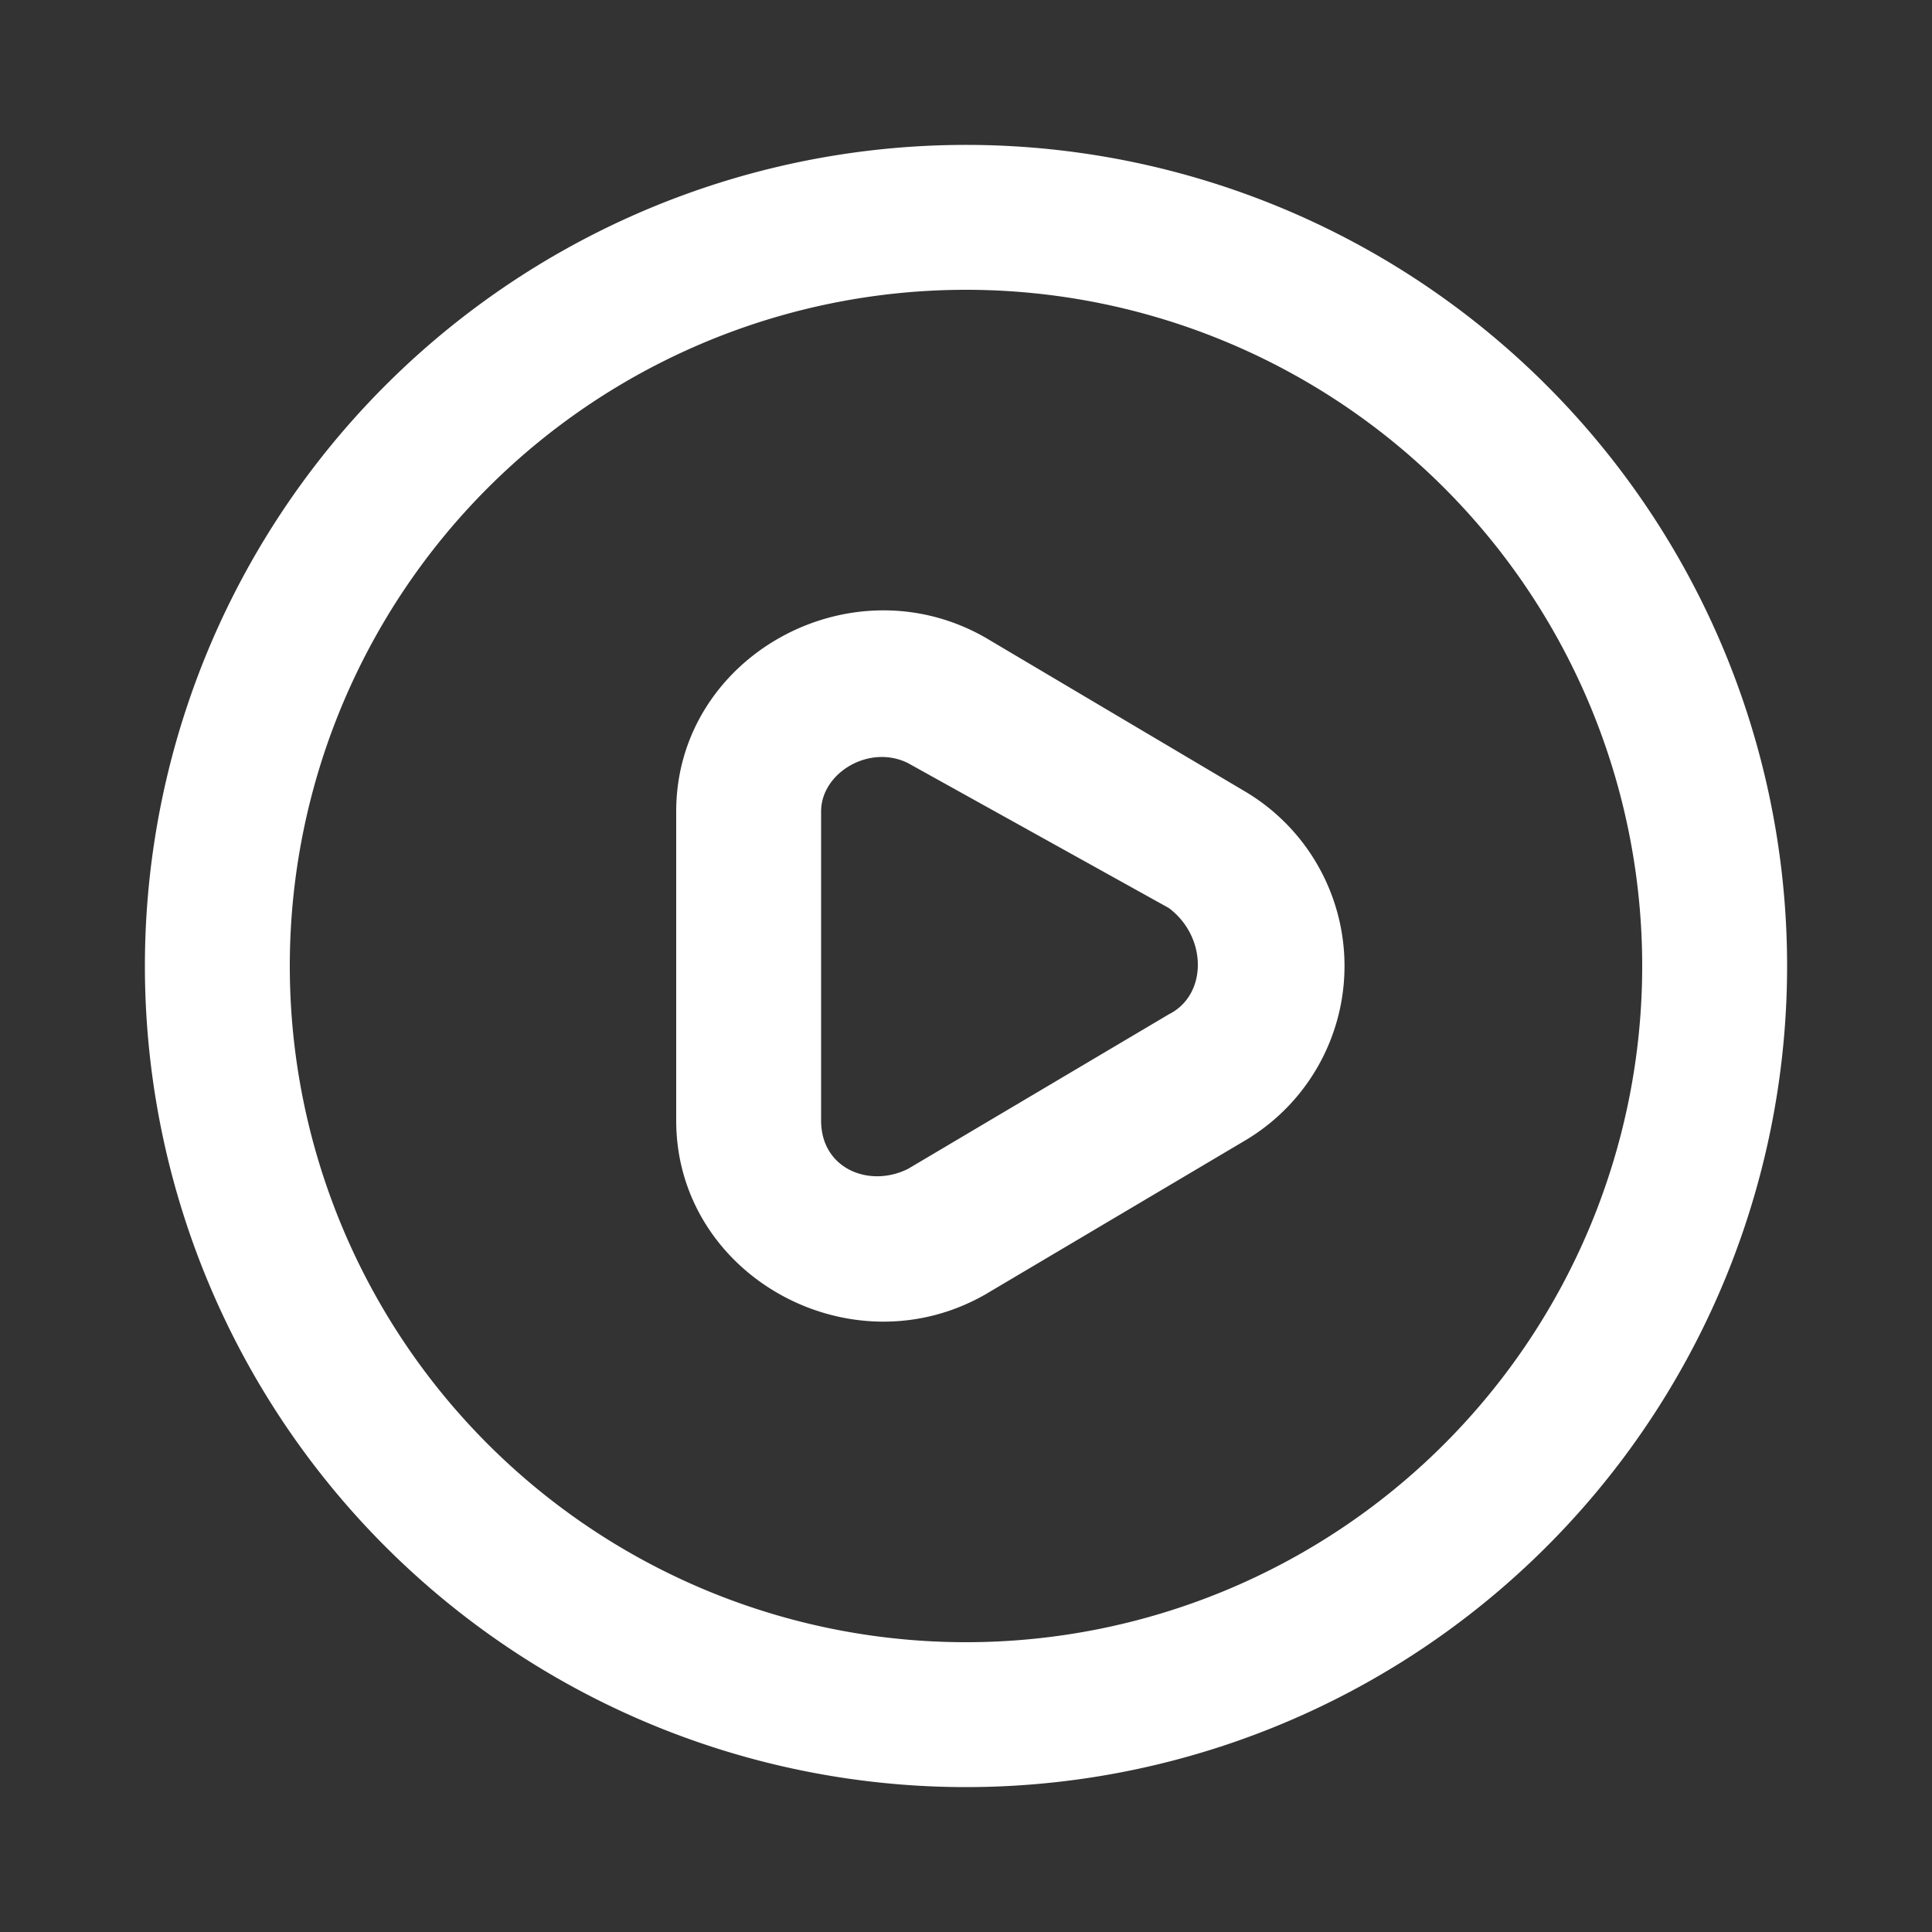 <svg fill="none" height="20" width="20" xmlns="http://www.w3.org/2000/svg"><rect width="100%" height="100%" fill="#333333" stroke="none"/><path clip-rule="evenodd" d="M10 17a7 7 0 110-14 7 7 0 010 14zm-8.5-7a8.5 8.5 0 1117 0 8.5 8.5 0 01-17 0zm8.7 3.4l2.7-1.6a2.1 2.1 0 000-3.6l-2.7-1.6C8.8 5.8 7 6.8 7 8.4v3.2c0 1.6 1.8 2.6 3.2 1.8zm1.9-4c.4.3.4.9 0 1.1l-2.7 1.6c-.4.2-.9 0-.9-.5V8.4c0-.4.5-.7.9-.5z" fill="#fff" fill-rule="evenodd"/></svg>